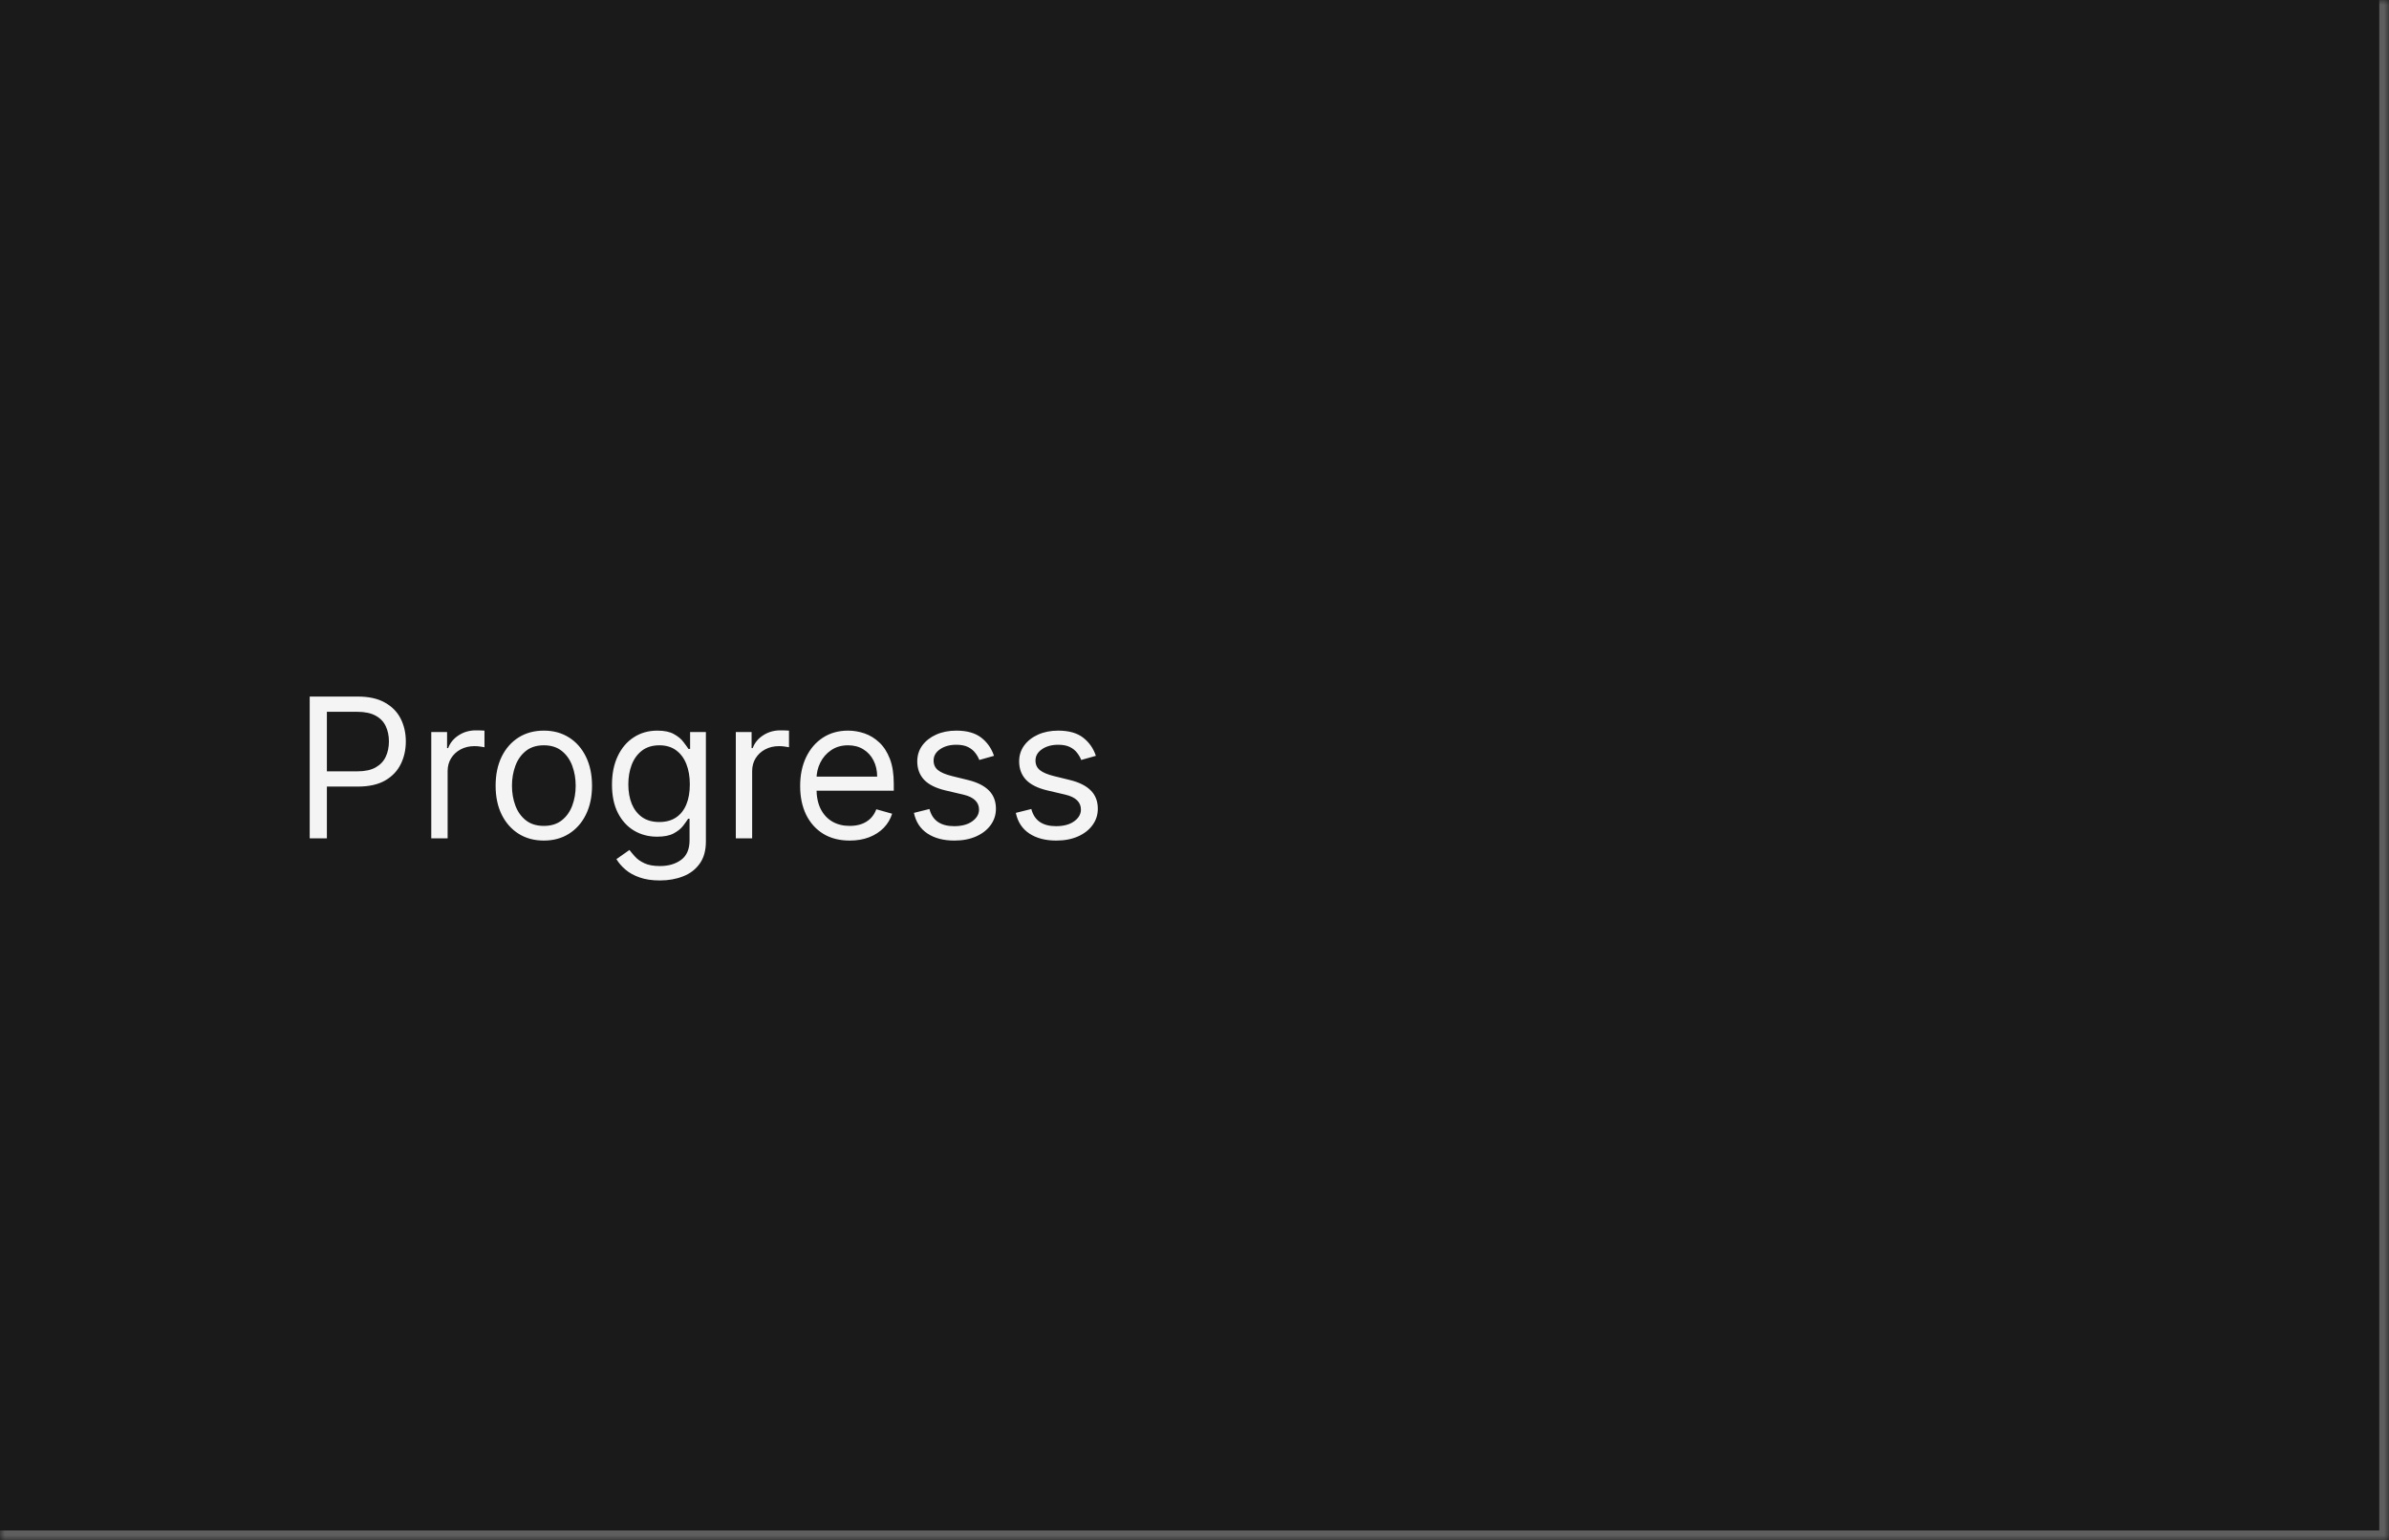 <svg width="245" height="158" viewBox="0 0 245 158" fill="none" xmlns="http://www.w3.org/2000/svg">
<mask id="path-1-inside-1_2029_8984" fill="white">
<path d="M0 0H245V158H0V0Z"/>
</mask>
<path d="M0 0H245V158H0V0Z" fill="#1A1A1A"/>
<path d="M245 158V159H246V158H245ZM244 0V158H246V0H244ZM245 157H0V159H245V157Z" fill="white" fill-opacity="0.3" mask="url(#path-1-inside-1_2029_8984)"/>
<path d="M31.761 86V71.454H36.676C37.817 71.454 38.75 71.66 39.474 72.072C40.204 72.48 40.743 73.031 41.094 73.727C41.444 74.423 41.619 75.2 41.619 76.057C41.619 76.914 41.444 77.693 41.094 78.394C40.748 79.094 40.213 79.653 39.489 80.07C38.764 80.481 37.836 80.688 36.705 80.688H33.182V79.125H36.648C37.429 79.125 38.056 78.99 38.53 78.72C39.003 78.45 39.347 78.086 39.56 77.626C39.778 77.162 39.886 76.639 39.886 76.057C39.886 75.474 39.778 74.954 39.56 74.494C39.347 74.035 39.001 73.675 38.523 73.415C38.044 73.15 37.41 73.017 36.619 73.017H33.523V86H31.761ZM44.229 86V75.091H45.849V76.739H45.962C46.161 76.199 46.521 75.761 47.042 75.425C47.563 75.088 48.15 74.921 48.803 74.921C48.926 74.921 49.08 74.923 49.265 74.928C49.45 74.932 49.589 74.939 49.684 74.949V76.653C49.627 76.639 49.497 76.618 49.293 76.59C49.094 76.556 48.884 76.54 48.661 76.54C48.131 76.54 47.657 76.651 47.241 76.874C46.829 77.091 46.502 77.394 46.261 77.783C46.024 78.166 45.906 78.604 45.906 79.097V86H44.229ZM55.771 86.227C54.786 86.227 53.922 85.993 53.178 85.524C52.44 85.055 51.862 84.4 51.445 83.557C51.033 82.714 50.827 81.729 50.827 80.602C50.827 79.466 51.033 78.474 51.445 77.626C51.862 76.779 52.44 76.121 53.178 75.652C53.922 75.183 54.786 74.949 55.771 74.949C56.755 74.949 57.617 75.183 58.356 75.652C59.099 76.121 59.677 76.779 60.089 77.626C60.505 78.474 60.714 79.466 60.714 80.602C60.714 81.729 60.505 82.714 60.089 83.557C59.677 84.4 59.099 85.055 58.356 85.524C57.617 85.993 56.755 86.227 55.771 86.227ZM55.771 84.722C56.519 84.722 57.134 84.53 57.617 84.146C58.1 83.763 58.458 83.258 58.69 82.633C58.922 82.008 59.038 81.331 59.038 80.602C59.038 79.873 58.922 79.194 58.69 78.564C58.458 77.934 58.1 77.425 57.617 77.037C57.134 76.649 56.519 76.454 55.771 76.454C55.023 76.454 54.407 76.649 53.924 77.037C53.441 77.425 53.084 77.934 52.852 78.564C52.62 79.194 52.504 79.873 52.504 80.602C52.504 81.331 52.62 82.008 52.852 82.633C53.084 83.258 53.441 83.763 53.924 84.146C54.407 84.53 55.023 84.722 55.771 84.722ZM67.676 90.318C66.866 90.318 66.17 90.214 65.588 90.006C65.005 89.802 64.52 89.532 64.132 89.196C63.748 88.865 63.443 88.51 63.216 88.131L64.551 87.193C64.702 87.392 64.894 87.619 65.126 87.875C65.358 88.135 65.675 88.36 66.078 88.55C66.485 88.744 67.018 88.841 67.676 88.841C68.556 88.841 69.283 88.628 69.856 88.202C70.429 87.776 70.716 87.108 70.716 86.199V83.983H70.573C70.45 84.182 70.275 84.428 70.048 84.722C69.825 85.01 69.503 85.269 69.082 85.496C68.665 85.718 68.102 85.829 67.392 85.829C66.511 85.829 65.72 85.621 65.019 85.204C64.323 84.788 63.772 84.182 63.365 83.386C62.962 82.591 62.761 81.625 62.761 80.489C62.761 79.371 62.958 78.398 63.35 77.57C63.743 76.736 64.29 76.092 64.991 75.638C65.692 75.178 66.501 74.949 67.42 74.949C68.13 74.949 68.694 75.067 69.11 75.304C69.532 75.536 69.854 75.801 70.076 76.099C70.304 76.393 70.479 76.635 70.602 76.824H70.772V75.091H72.392V86.312C72.392 87.25 72.179 88.012 71.752 88.599C71.331 89.191 70.763 89.624 70.048 89.899C69.338 90.178 68.547 90.318 67.676 90.318ZM67.619 84.324C68.291 84.324 68.859 84.17 69.323 83.862C69.787 83.555 70.14 83.112 70.382 82.534C70.623 81.956 70.744 81.265 70.744 80.46C70.744 79.674 70.626 78.981 70.389 78.379C70.152 77.778 69.802 77.307 69.338 76.966C68.874 76.625 68.301 76.454 67.619 76.454C66.909 76.454 66.317 76.635 65.843 76.994C65.375 77.354 65.022 77.837 64.785 78.443C64.553 79.049 64.437 79.722 64.437 80.46C64.437 81.218 64.555 81.888 64.792 82.47C65.034 83.048 65.389 83.502 65.858 83.834C66.331 84.16 66.918 84.324 67.619 84.324ZM75.46 86V75.091H77.079V76.739H77.193C77.392 76.199 77.751 75.761 78.272 75.425C78.793 75.088 79.38 74.921 80.034 74.921C80.157 74.921 80.311 74.923 80.495 74.928C80.68 74.932 80.82 74.939 80.914 74.949V76.653C80.858 76.639 80.727 76.618 80.524 76.59C80.325 76.556 80.114 76.54 79.892 76.54C79.361 76.54 78.888 76.651 78.471 76.874C78.059 77.091 77.733 77.394 77.491 77.783C77.254 78.166 77.136 78.604 77.136 79.097V86H75.46ZM87.143 86.227C86.092 86.227 85.185 85.995 84.423 85.531C83.665 85.062 83.081 84.409 82.669 83.571C82.261 82.728 82.058 81.748 82.058 80.631C82.058 79.513 82.261 78.528 82.669 77.676C83.081 76.819 83.653 76.151 84.387 75.673C85.126 75.19 85.988 74.949 86.973 74.949C87.541 74.949 88.102 75.044 88.656 75.233C89.21 75.422 89.714 75.73 90.169 76.156C90.623 76.578 90.985 77.136 91.255 77.832C91.525 78.528 91.66 79.385 91.66 80.403V81.114H83.251V79.665H89.956C89.956 79.049 89.832 78.5 89.586 78.017C89.345 77.534 88.999 77.153 88.549 76.874C88.104 76.594 87.579 76.454 86.973 76.454C86.305 76.454 85.727 76.62 85.24 76.952C84.757 77.278 84.385 77.704 84.125 78.23C83.864 78.756 83.734 79.319 83.734 79.921V80.886C83.734 81.71 83.876 82.409 84.16 82.981C84.449 83.55 84.849 83.983 85.36 84.281C85.872 84.575 86.466 84.722 87.143 84.722C87.584 84.722 87.981 84.66 88.336 84.537C88.696 84.409 89.006 84.22 89.267 83.969C89.527 83.713 89.728 83.396 89.87 83.017L91.49 83.472C91.319 84.021 91.033 84.504 90.63 84.921C90.228 85.332 89.731 85.654 89.139 85.886C88.547 86.114 87.882 86.227 87.143 86.227ZM101.937 77.534L100.431 77.96C100.337 77.709 100.197 77.465 100.012 77.229C99.832 76.987 99.586 76.788 99.274 76.632C98.961 76.476 98.561 76.398 98.073 76.398C97.406 76.398 96.85 76.552 96.404 76.859C95.964 77.162 95.744 77.548 95.744 78.017C95.744 78.434 95.895 78.763 96.198 79.004C96.501 79.246 96.975 79.447 97.619 79.608L99.238 80.006C100.214 80.242 100.94 80.605 101.419 81.092C101.897 81.575 102.136 82.198 102.136 82.96C102.136 83.585 101.956 84.144 101.596 84.636C101.241 85.129 100.744 85.517 100.105 85.801C99.466 86.085 98.722 86.227 97.875 86.227C96.762 86.227 95.841 85.986 95.112 85.503C94.383 85.02 93.921 84.314 93.727 83.386L95.318 82.989C95.469 83.576 95.756 84.016 96.177 84.31C96.603 84.603 97.16 84.75 97.846 84.75C98.627 84.75 99.248 84.584 99.707 84.253C100.171 83.917 100.403 83.514 100.403 83.046C100.403 82.667 100.27 82.349 100.005 82.094C99.74 81.833 99.333 81.639 98.784 81.511L96.966 81.085C95.966 80.849 95.233 80.481 94.764 79.984C94.3 79.483 94.068 78.855 94.068 78.102C94.068 77.487 94.241 76.942 94.586 76.469C94.937 75.995 95.412 75.624 96.014 75.354C96.62 75.084 97.306 74.949 98.073 74.949C99.153 74.949 100.001 75.186 100.616 75.659C101.236 76.133 101.677 76.758 101.937 77.534ZM112.386 77.534L110.881 77.96C110.786 77.709 110.646 77.465 110.462 77.229C110.282 76.987 110.036 76.788 109.723 76.632C109.411 76.476 109.01 76.398 108.523 76.398C107.855 76.398 107.299 76.552 106.854 76.859C106.413 77.162 106.193 77.548 106.193 78.017C106.193 78.434 106.345 78.763 106.648 79.004C106.951 79.246 107.424 79.447 108.068 79.608L109.688 80.006C110.663 80.242 111.39 80.605 111.868 81.092C112.346 81.575 112.585 82.198 112.585 82.96C112.585 83.585 112.405 84.144 112.045 84.636C111.69 85.129 111.193 85.517 110.554 85.801C109.915 86.085 109.171 86.227 108.324 86.227C107.211 86.227 106.29 85.986 105.561 85.503C104.832 85.02 104.37 84.314 104.176 83.386L105.767 82.989C105.919 83.576 106.205 84.016 106.626 84.31C107.053 84.603 107.609 84.75 108.295 84.75C109.077 84.75 109.697 84.584 110.156 84.253C110.62 83.917 110.852 83.514 110.852 83.046C110.852 82.667 110.72 82.349 110.455 82.094C110.189 81.833 109.782 81.639 109.233 81.511L107.415 81.085C106.416 80.849 105.682 80.481 105.213 79.984C104.749 79.483 104.517 78.855 104.517 78.102C104.517 77.487 104.69 76.942 105.036 76.469C105.386 75.995 105.862 75.624 106.463 75.354C107.069 75.084 107.756 74.949 108.523 74.949C109.602 74.949 110.45 75.186 111.065 75.659C111.686 76.133 112.126 76.758 112.386 77.534Z" fill="white" fill-opacity="0.95"/>
</svg>
